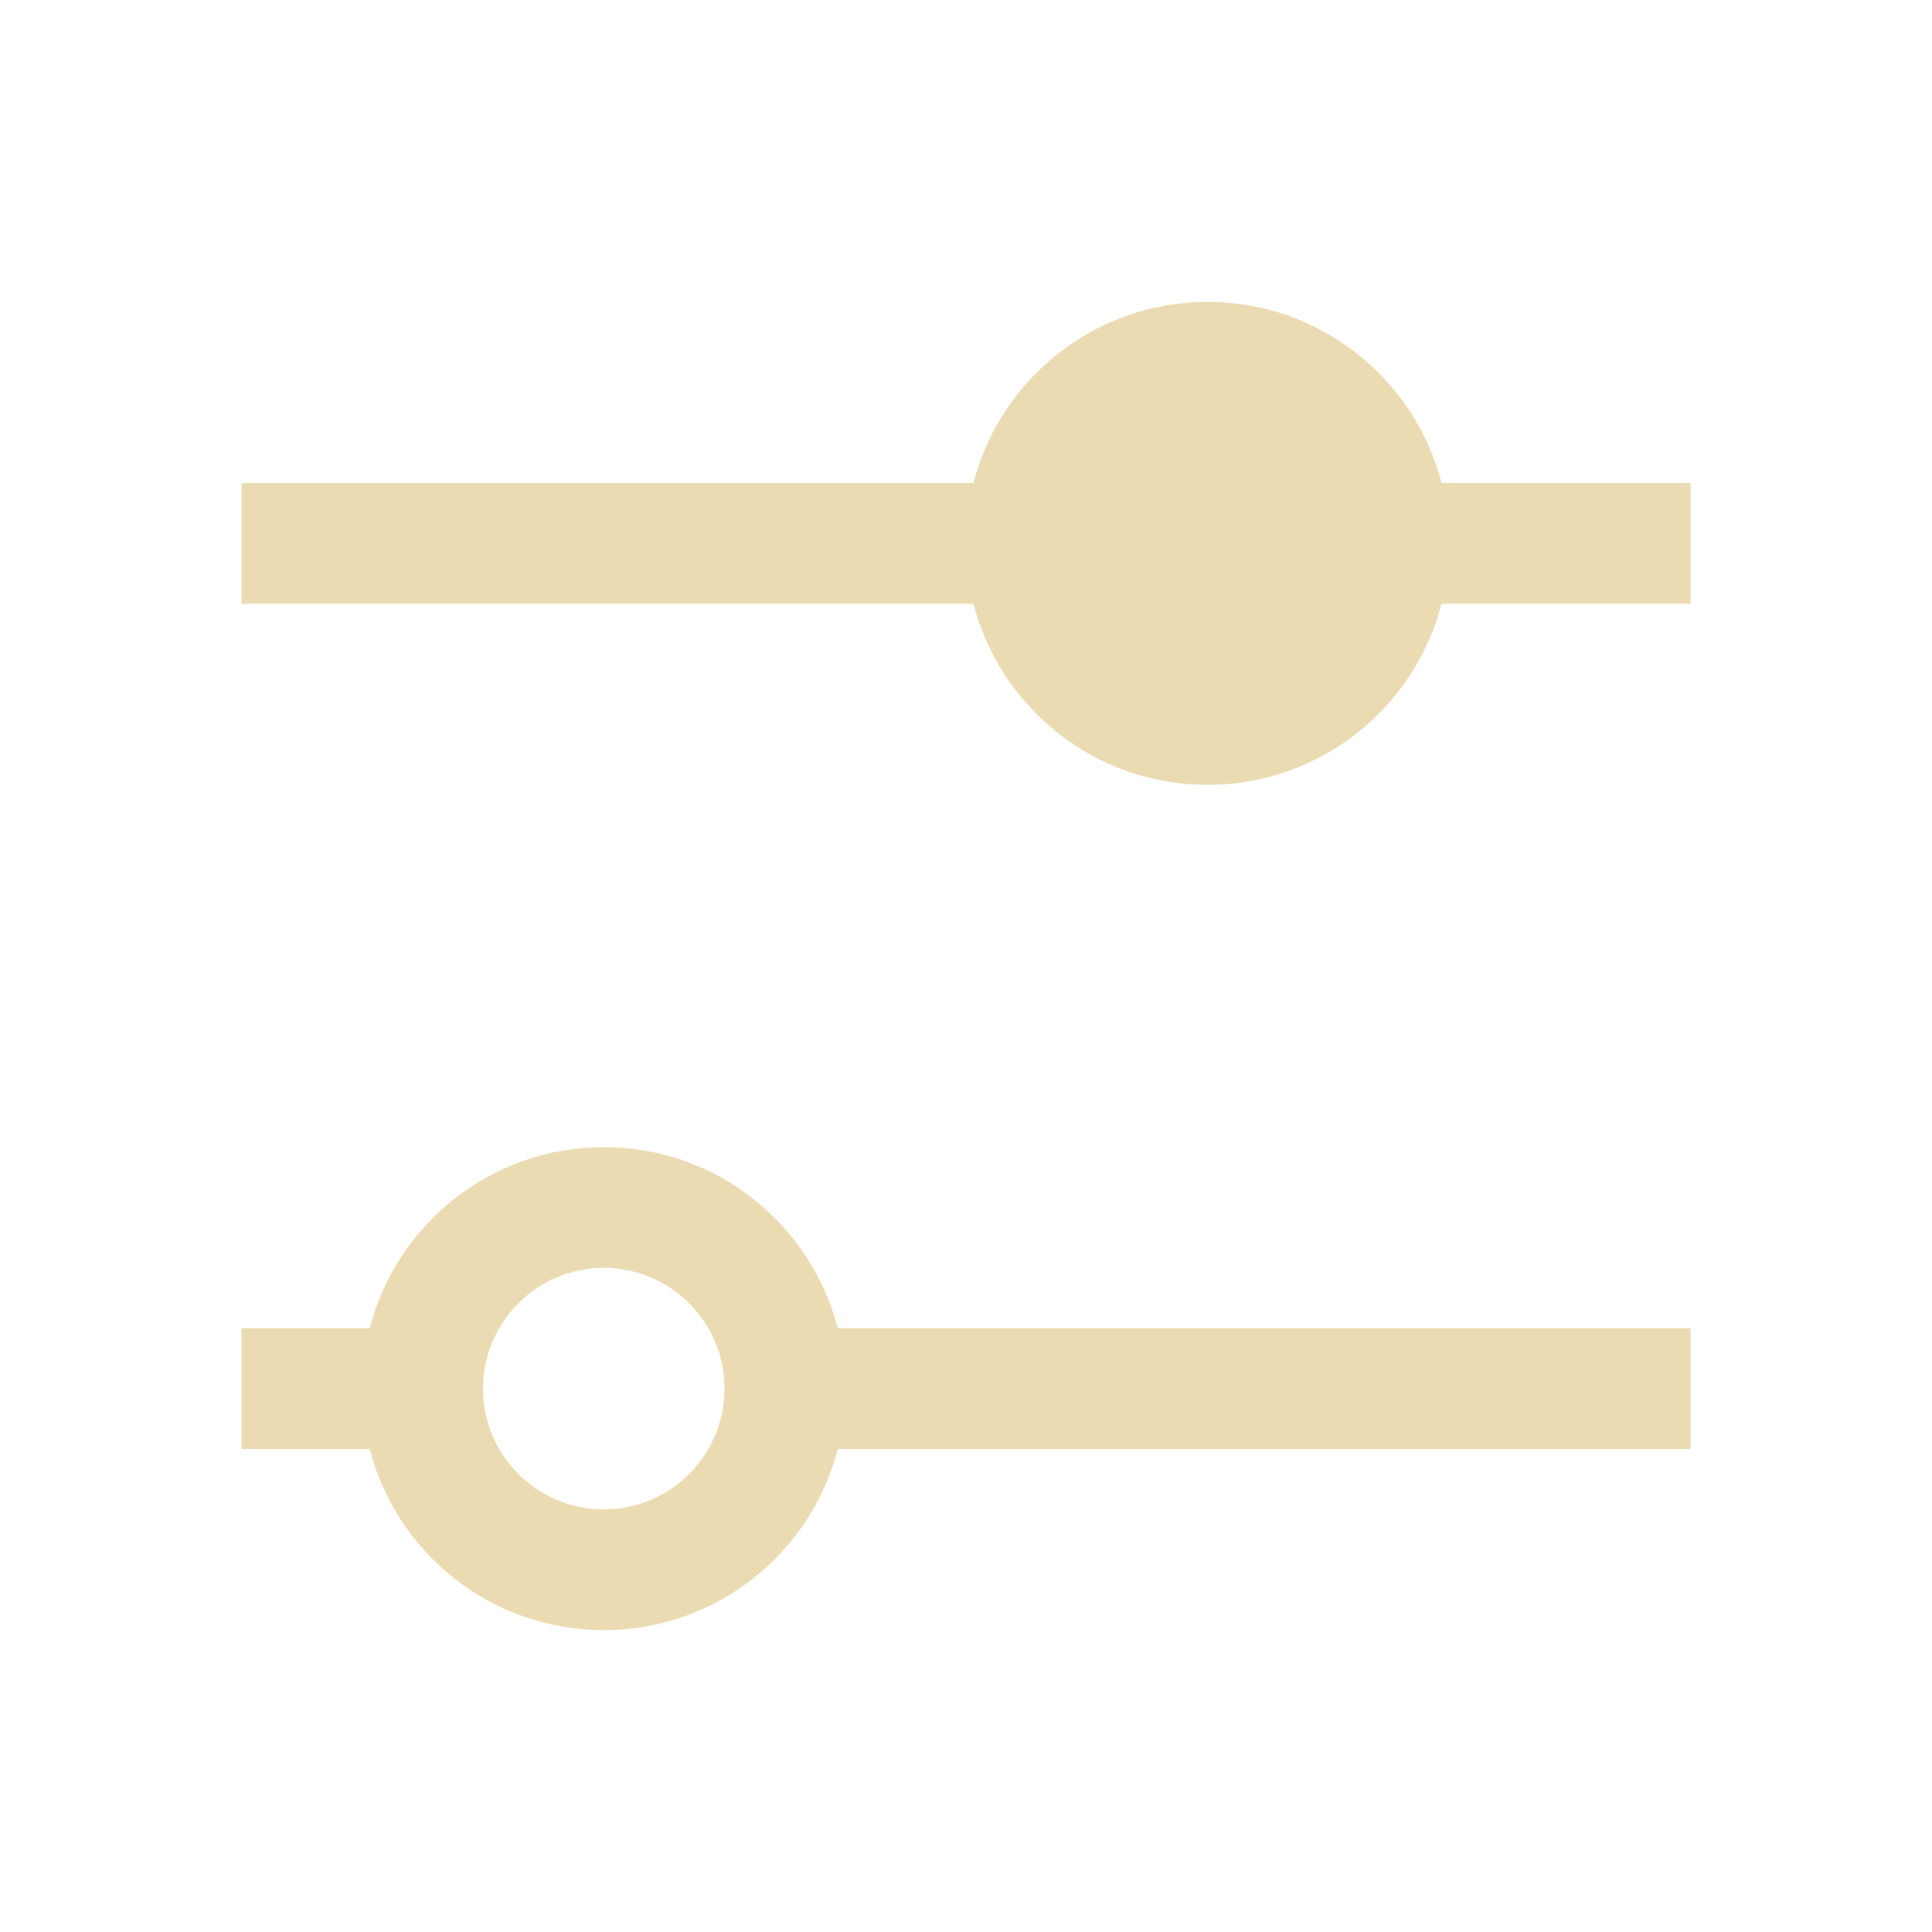 <svg xmlns="http://www.w3.org/2000/svg" viewBox="0 0 16 16">
  <defs id="defs3051">
    <style type="text/css" id="current-color-scheme">
      .ColorScheme-Text {
        color:#ebdbb2;
      }
      </style>
  </defs>
 <path style="fill:currentColor;fill-opacity:1;stroke:none" 
       d="M 10 2.5 C 9.068 2.5 8.284 3.137 8.062 4 L 2 4 L 2 5 L 8.062 5 C 8.284 5.863 9.068 6.5 10 6.5 C 10.932 6.5 11.716 5.863 11.938 5 L 14 5 L 14 4 L 11.938 4 C 11.716 3.137 10.932 2.5 10 2.5 z M 5 9.5 C 4.068 9.5 3.284 10.137 3.062 11 L 2 11 L 2 12 L 3.062 12 C 3.284 12.863 4.068 13.5 5 13.5 C 5.932 13.5 6.716 12.863 6.938 12 L 7 12 L 9 12 L 14 12 L 14 11 L 9 11 L 7 11 L 6.938 11 C 6.716 10.137 5.932 9.5 5 9.5 z M 5 10.5 C 5.552 10.5 6 10.948 6 11.5 C 6 12.052 5.552 12.5 5 12.5 C 4.448 12.5 4 12.052 4 11.5 C 4 10.948 4.448 10.5 5 10.5 z "
     class="ColorScheme-Text"
     />
</svg>
